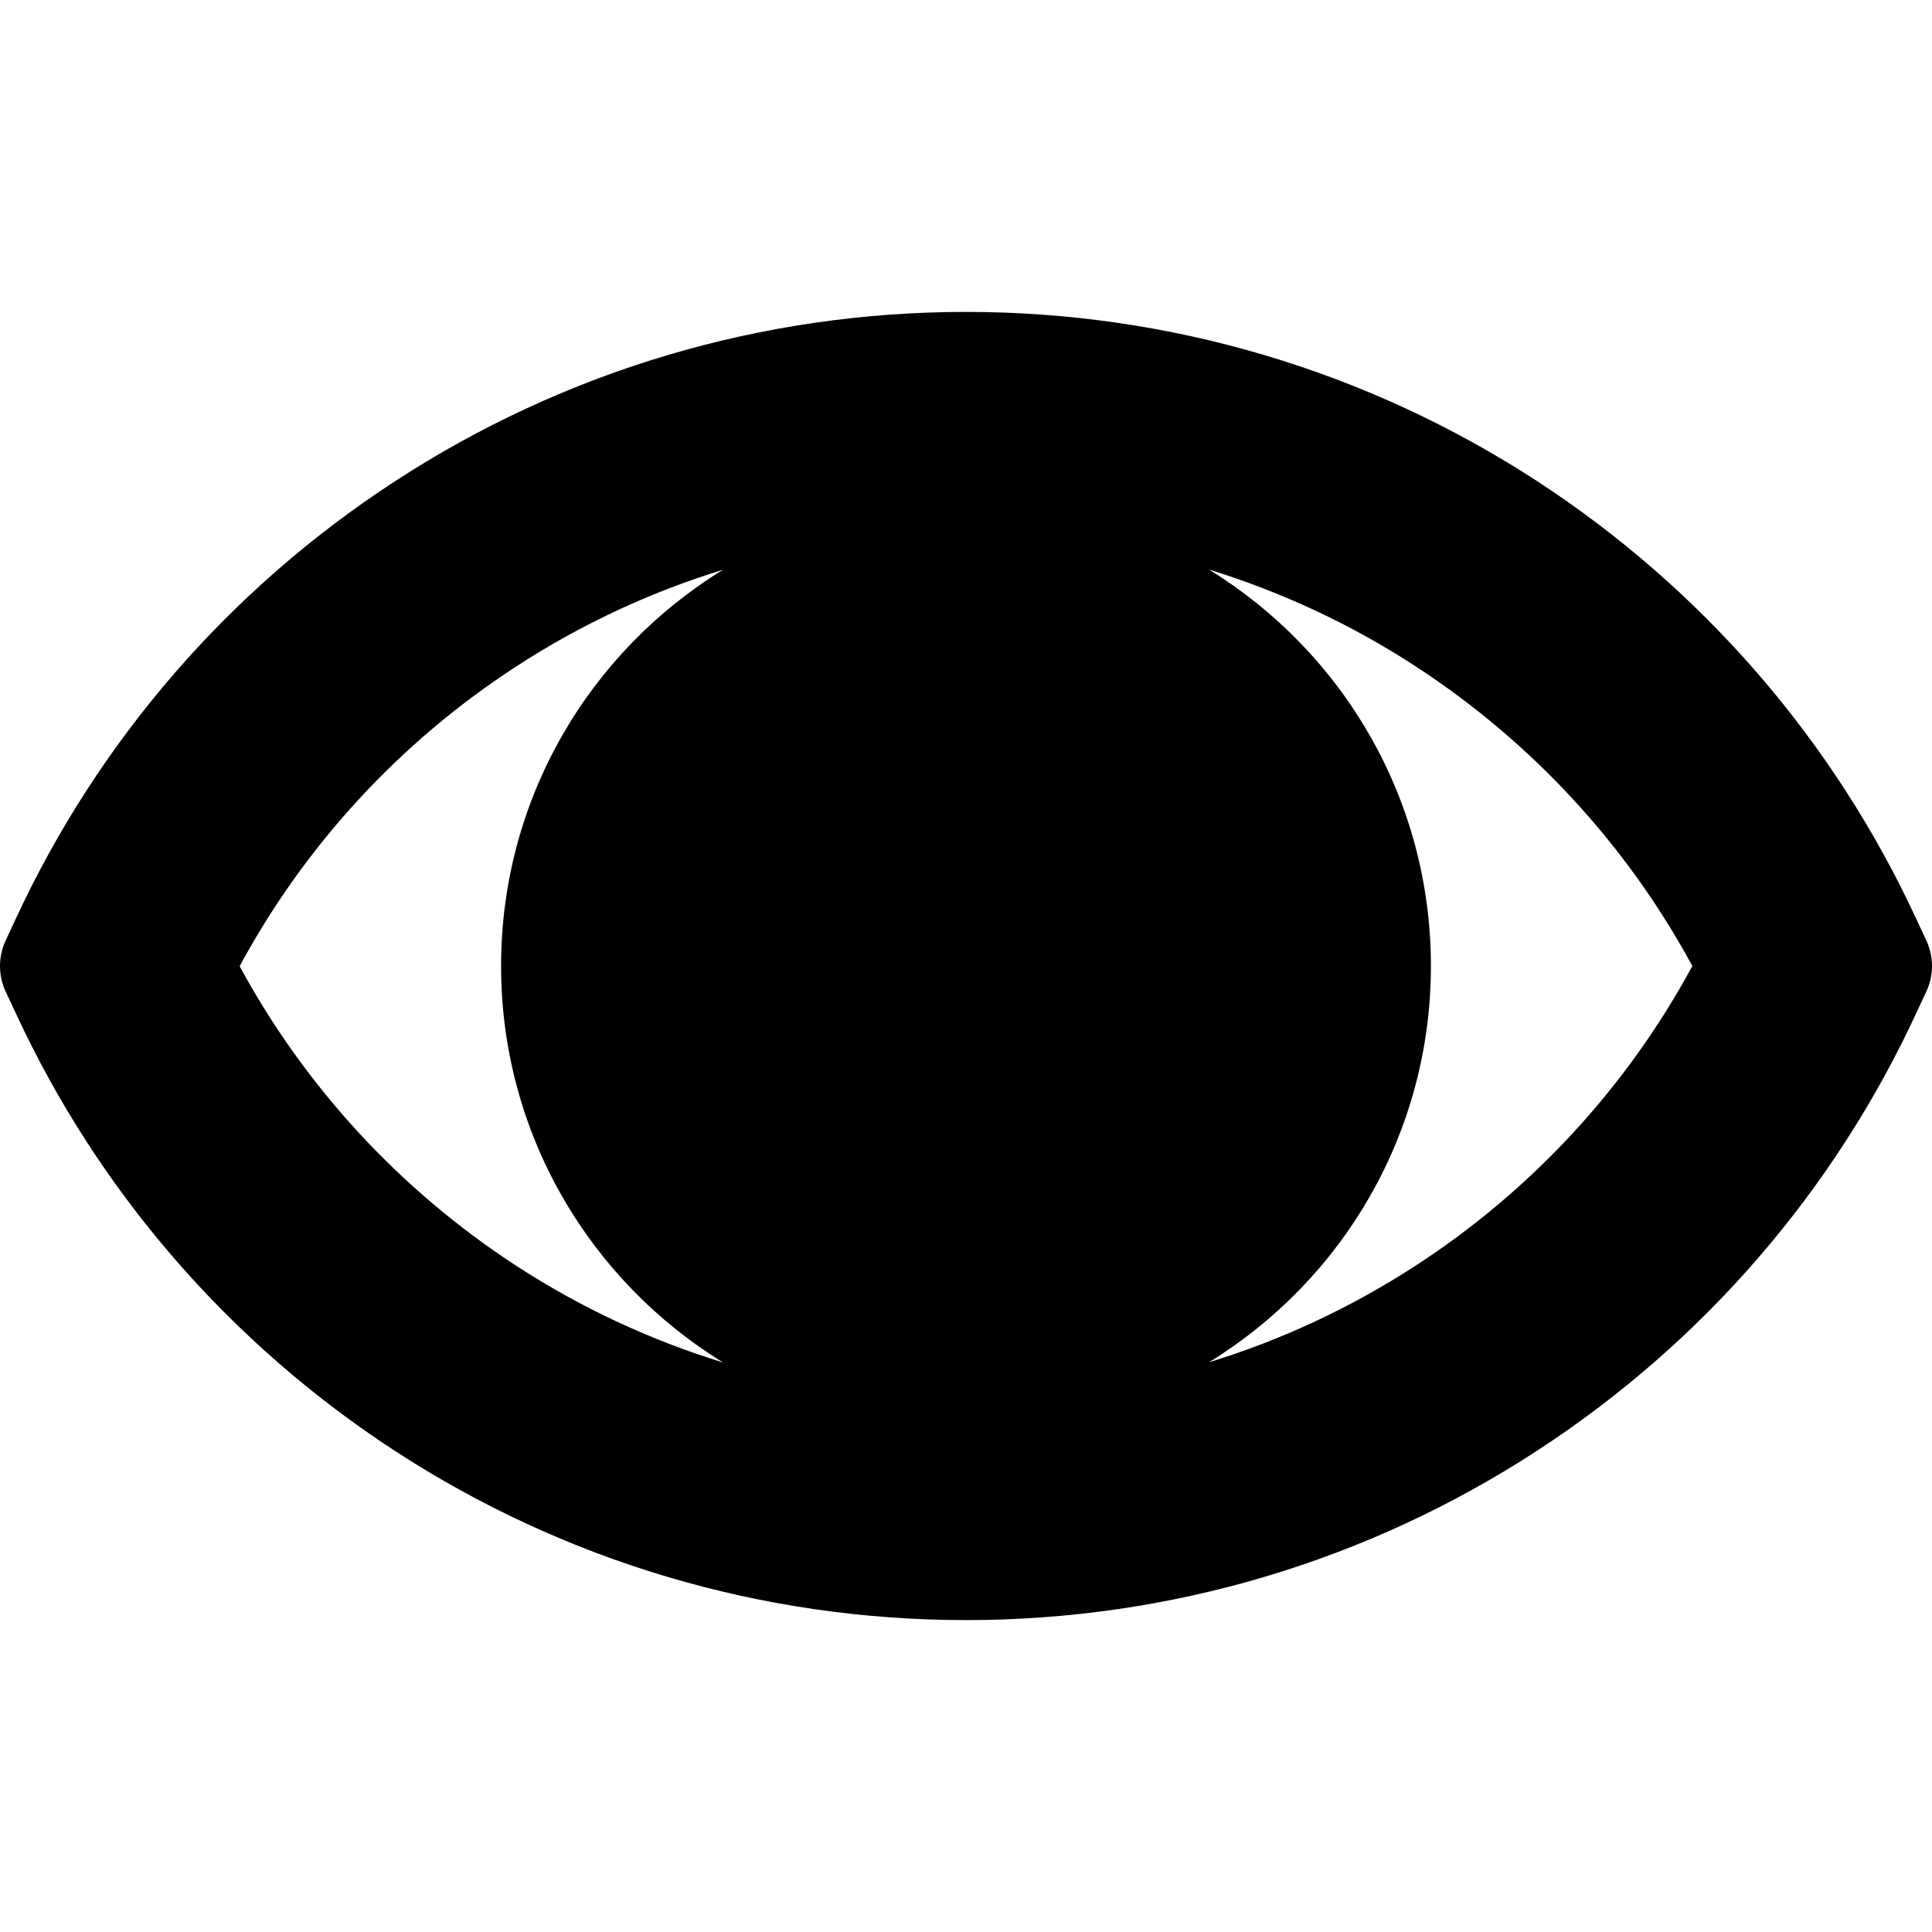 <!DOCTYPE svg PUBLIC "-//W3C//DTD SVG 1.1//EN" "http://www.w3.org/Graphics/SVG/1.1/DTD/svg11.dtd">
<!-- Uploaded to: SVG Repo, www.svgrepo.com, Transformed by: SVG Repo Mixer Tools -->
<svg fill="#000000" version="1.1" id="Capa_1" xmlns="http://www.w3.org/2000/svg" xmlns:xlink="http://www.w3.org/1999/xlink" width="800px" height="800px" viewBox="0 0 959.95 959.95" xml:space="preserve" stroke="#000000" stroke-width="0.01" transform="rotate(0)">
<g id="SVGRepo_bgCarrier" stroke-width="0"/>
<g id="SVGRepo_tracerCarrier" stroke-linecap="round" stroke-linejoin="round"/>
<g id="SVGRepo_iconCarrier"> <g> <path d="M7.675,503.075c41.1,88.9,106.3,164.2,188.5,217.801c84.5,55,182.6,84.1,283.8,84.1s199.3-29.1,283.8-84.2 c82.2-53.5,147.4-128.8,188.5-217.7l4.9-10.5c3.7-8,3.7-17.199,0-25.199l-4.9-10.5c-41.1-88.9-106.3-164.2-188.5-217.8 c-84.5-55-182.6-84.1-283.8-84.1s-199.3,29.1-283.8,84.2c-82.2,53.5-147.4,128.8-188.5,217.7l-4.9,10.5 c-3.699,8-3.699,17.199,0,25.199L7.675,503.075z M703.675,331.275c57.6,37.6,104.7,88.7,137.2,148.7 c-32.5,60.1-79.601,111.2-137.2,148.7c-32.101,20.899-66.8,37.1-103,48.2c66.2-40.601,110.3-113.601,110.3-196.9 s-44.1-156.3-110.3-197C636.875,294.175,671.574,310.275,703.675,331.275z M256.274,331.275c32.101-20.9,66.8-37.1,103-48.2 c-66.2,40.6-110.3,113.6-110.3,196.9s44.1,156.3,110.3,197c-36.2-11.1-70.899-27.3-103-48.2c-57.6-37.6-104.699-88.7-137.199-148.7 C151.575,419.875,198.675,368.775,256.274,331.275z"/> </g> </g>
</svg>